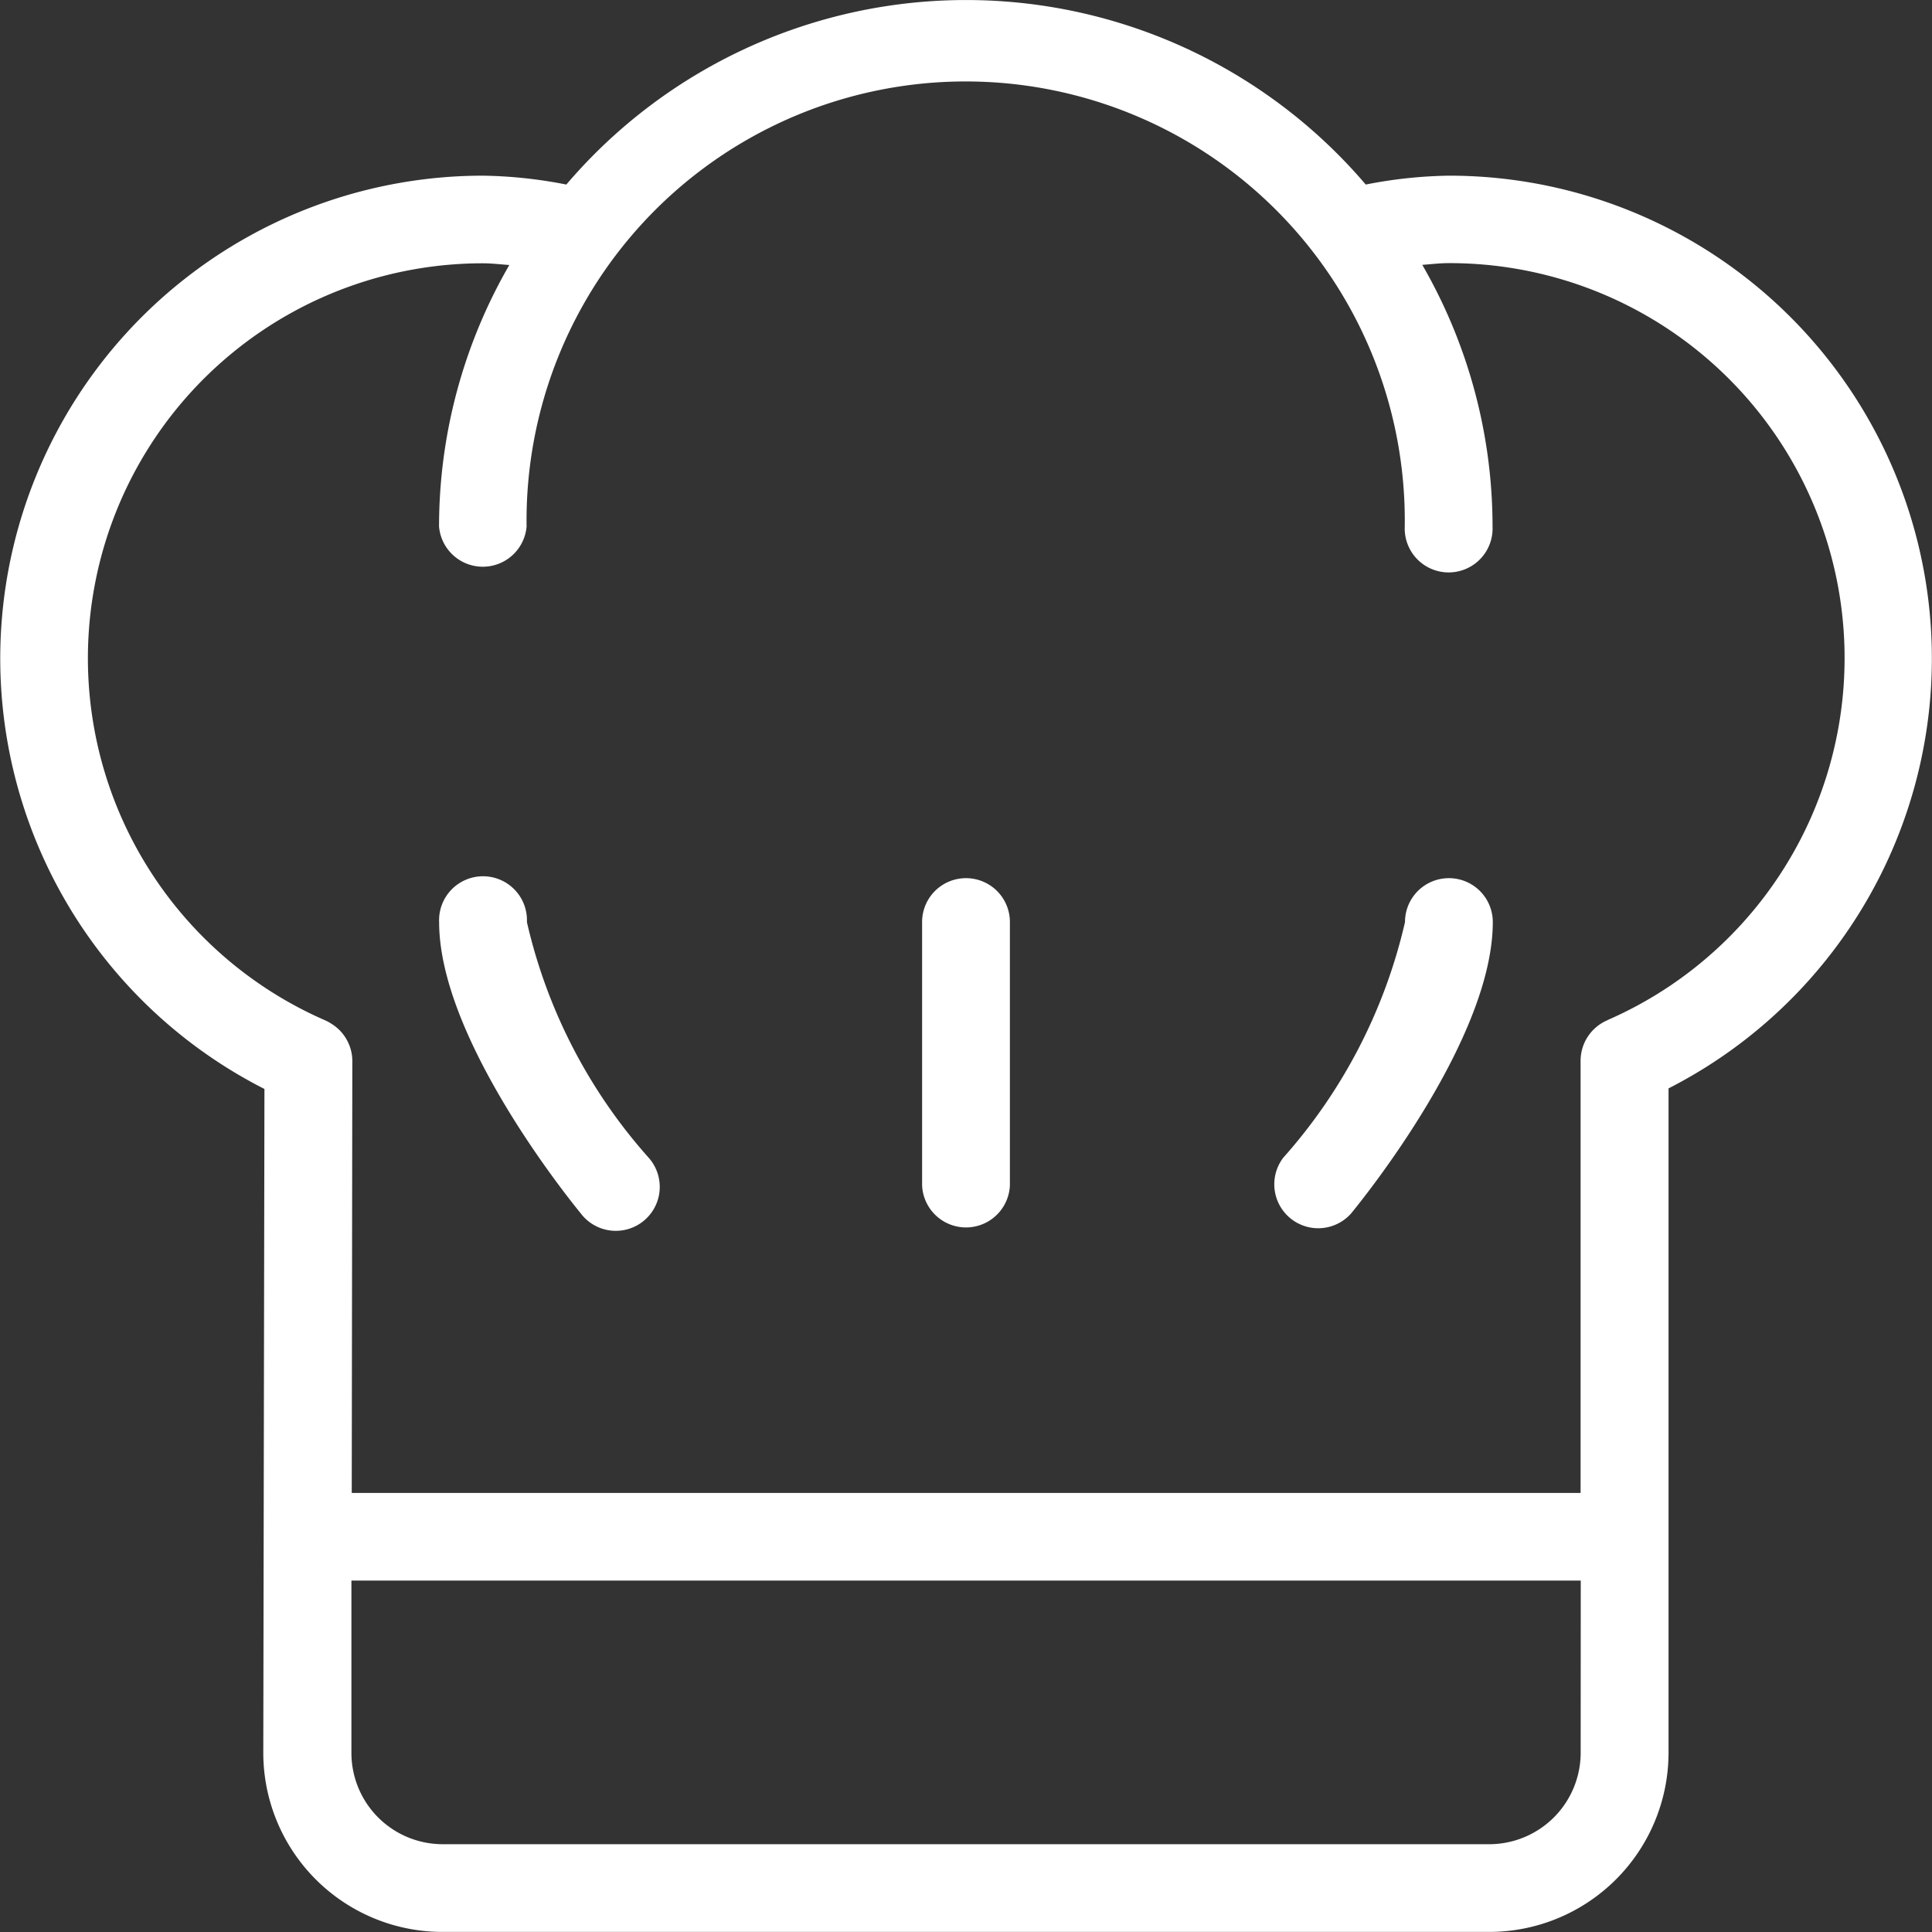 <svg id="chef" xmlns="http://www.w3.org/2000/svg" width="23.481" height="23.481" viewBox="0 0 23.481 23.481">
  <rect x="0" y="0" width="23.481" height="23.481" fill="#333333" stroke="none"/>
  <g id="Group_1427" data-name="Group 1427">
    <g id="Group_1426" data-name="Group 1426">
      <path id="Path_1010" data-name="Path 1010" d="M107.733,213.867a.534.534,0,1,0-1.067,0c0,1.4,1.546,3.325,1.722,3.541a.534.534,0,1,0,.825-.677A6.469,6.469,0,0,1,107.733,213.867Z" transform="translate(-101.329 -202.66)" fill="#ffffff"/>
      <path id="Path_1011" data-name="Path 1011" d="M311.471,213.333a.533.533,0,0,0-.534.534,6.492,6.492,0,0,1-1.48,2.864.534.534,0,0,0,.825.677c.176-.215,1.722-2.139,1.722-3.541A.533.533,0,0,0,311.471,213.333Z" transform="translate(-293.861 -202.66)" fill="#ffffff"/>
      <path id="Path_1012" data-name="Path 1012" d="M224.534,213.333a.533.533,0,0,0-.534.534v3.2a.534.534,0,0,0,1.067,0v-3.2A.533.533,0,0,0,224.534,213.333Z" transform="translate(-212.793 -202.66)" fill="#ffffff"/>
      <path id="Path_1013" data-name="Path 1013" d="M17.611,2.135a5.589,5.589,0,0,0-1.012.108,6.383,6.383,0,0,0-9.716,0A5.6,5.6,0,0,0,5.87,2.135a5.868,5.868,0,0,0-2.656,11.1L3.2,21.3a2.178,2.178,0,0,0,2.177,2.18H18.1A2.18,2.18,0,0,0,20.279,21.3V13.228A5.867,5.867,0,0,0,17.611,2.135Zm1.6,19.169a1.112,1.112,0,0,1-1.11,1.11H5.381A1.11,1.11,0,0,1,4.271,21.3l0-2.09H19.212Zm.33-8.906a.479.479,0,0,0-.08.041.534.534,0,0,0-.245.375.516.516,0,0,0-.006.09v5.241H4.275l.007-5.234a.549.549,0,0,0-.005-.088.535.535,0,0,0-.084-.221.529.529,0,0,0-.158-.155A.559.559,0,0,0,3.95,12.4,4.8,4.8,0,0,1,5.87,3.2c.1,0,.213.013.32.021A6.357,6.357,0,0,0,5.336,6.4.534.534,0,0,0,6.4,6.4a5.337,5.337,0,1,1,10.673,0,.534.534,0,1,0,1.067,0,6.358,6.358,0,0,0-.854-3.181c.107-.008.216-.021.32-.021a4.8,4.8,0,0,1,1.931,9.2Z" fill="#ffffff"/>
    </g>
  </g>
</svg>
